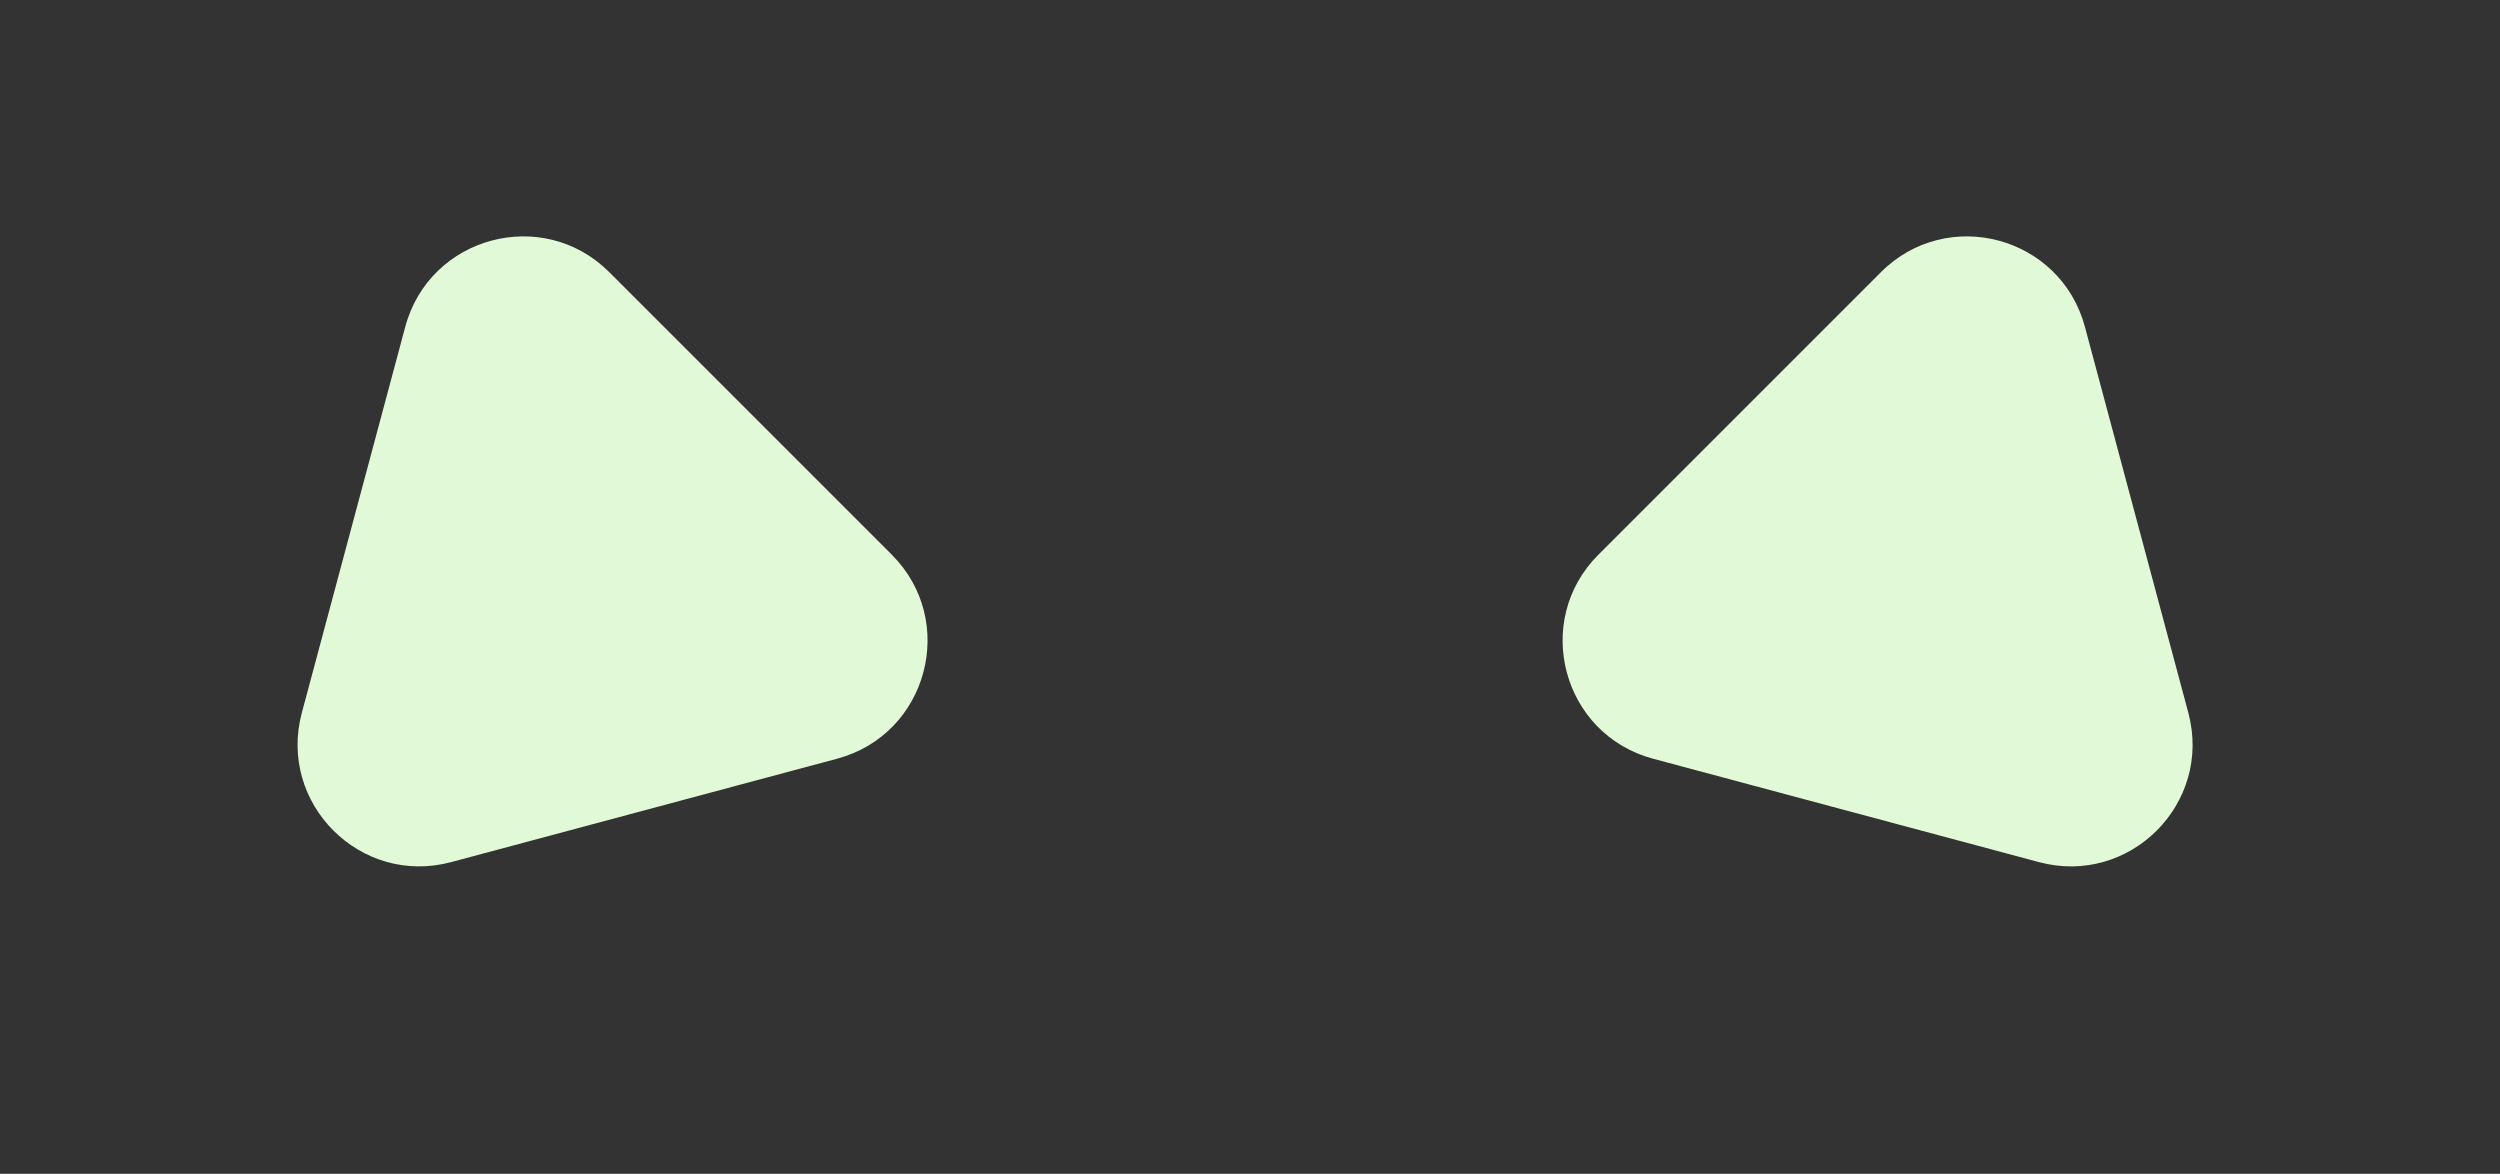 <svg width="164" height="77" viewBox="0 0 164 77" fill="none" xmlns="http://www.w3.org/2000/svg">
<rect x="0" y="0" width="164" height="77" fill="#333333" stroke="none"/>
<path d="M26.584 21.442C28.178 15.493 35.614 13.501 39.968 17.855L58.5 36.387C62.855 40.742 60.862 48.177 54.914 49.771L29.599 56.554C23.65 58.148 18.207 52.705 19.801 46.757L26.584 21.442Z" fill="#E2F9D8"/>
<path d="M123.387 17.856C127.741 13.501 135.177 15.493 136.771 21.442L143.554 46.757C145.148 52.705 139.705 58.149 133.756 56.555L108.441 49.772C102.493 48.178 100.5 40.742 104.855 36.387L123.387 17.856Z" fill="#E2F9D8"/>
</svg>
